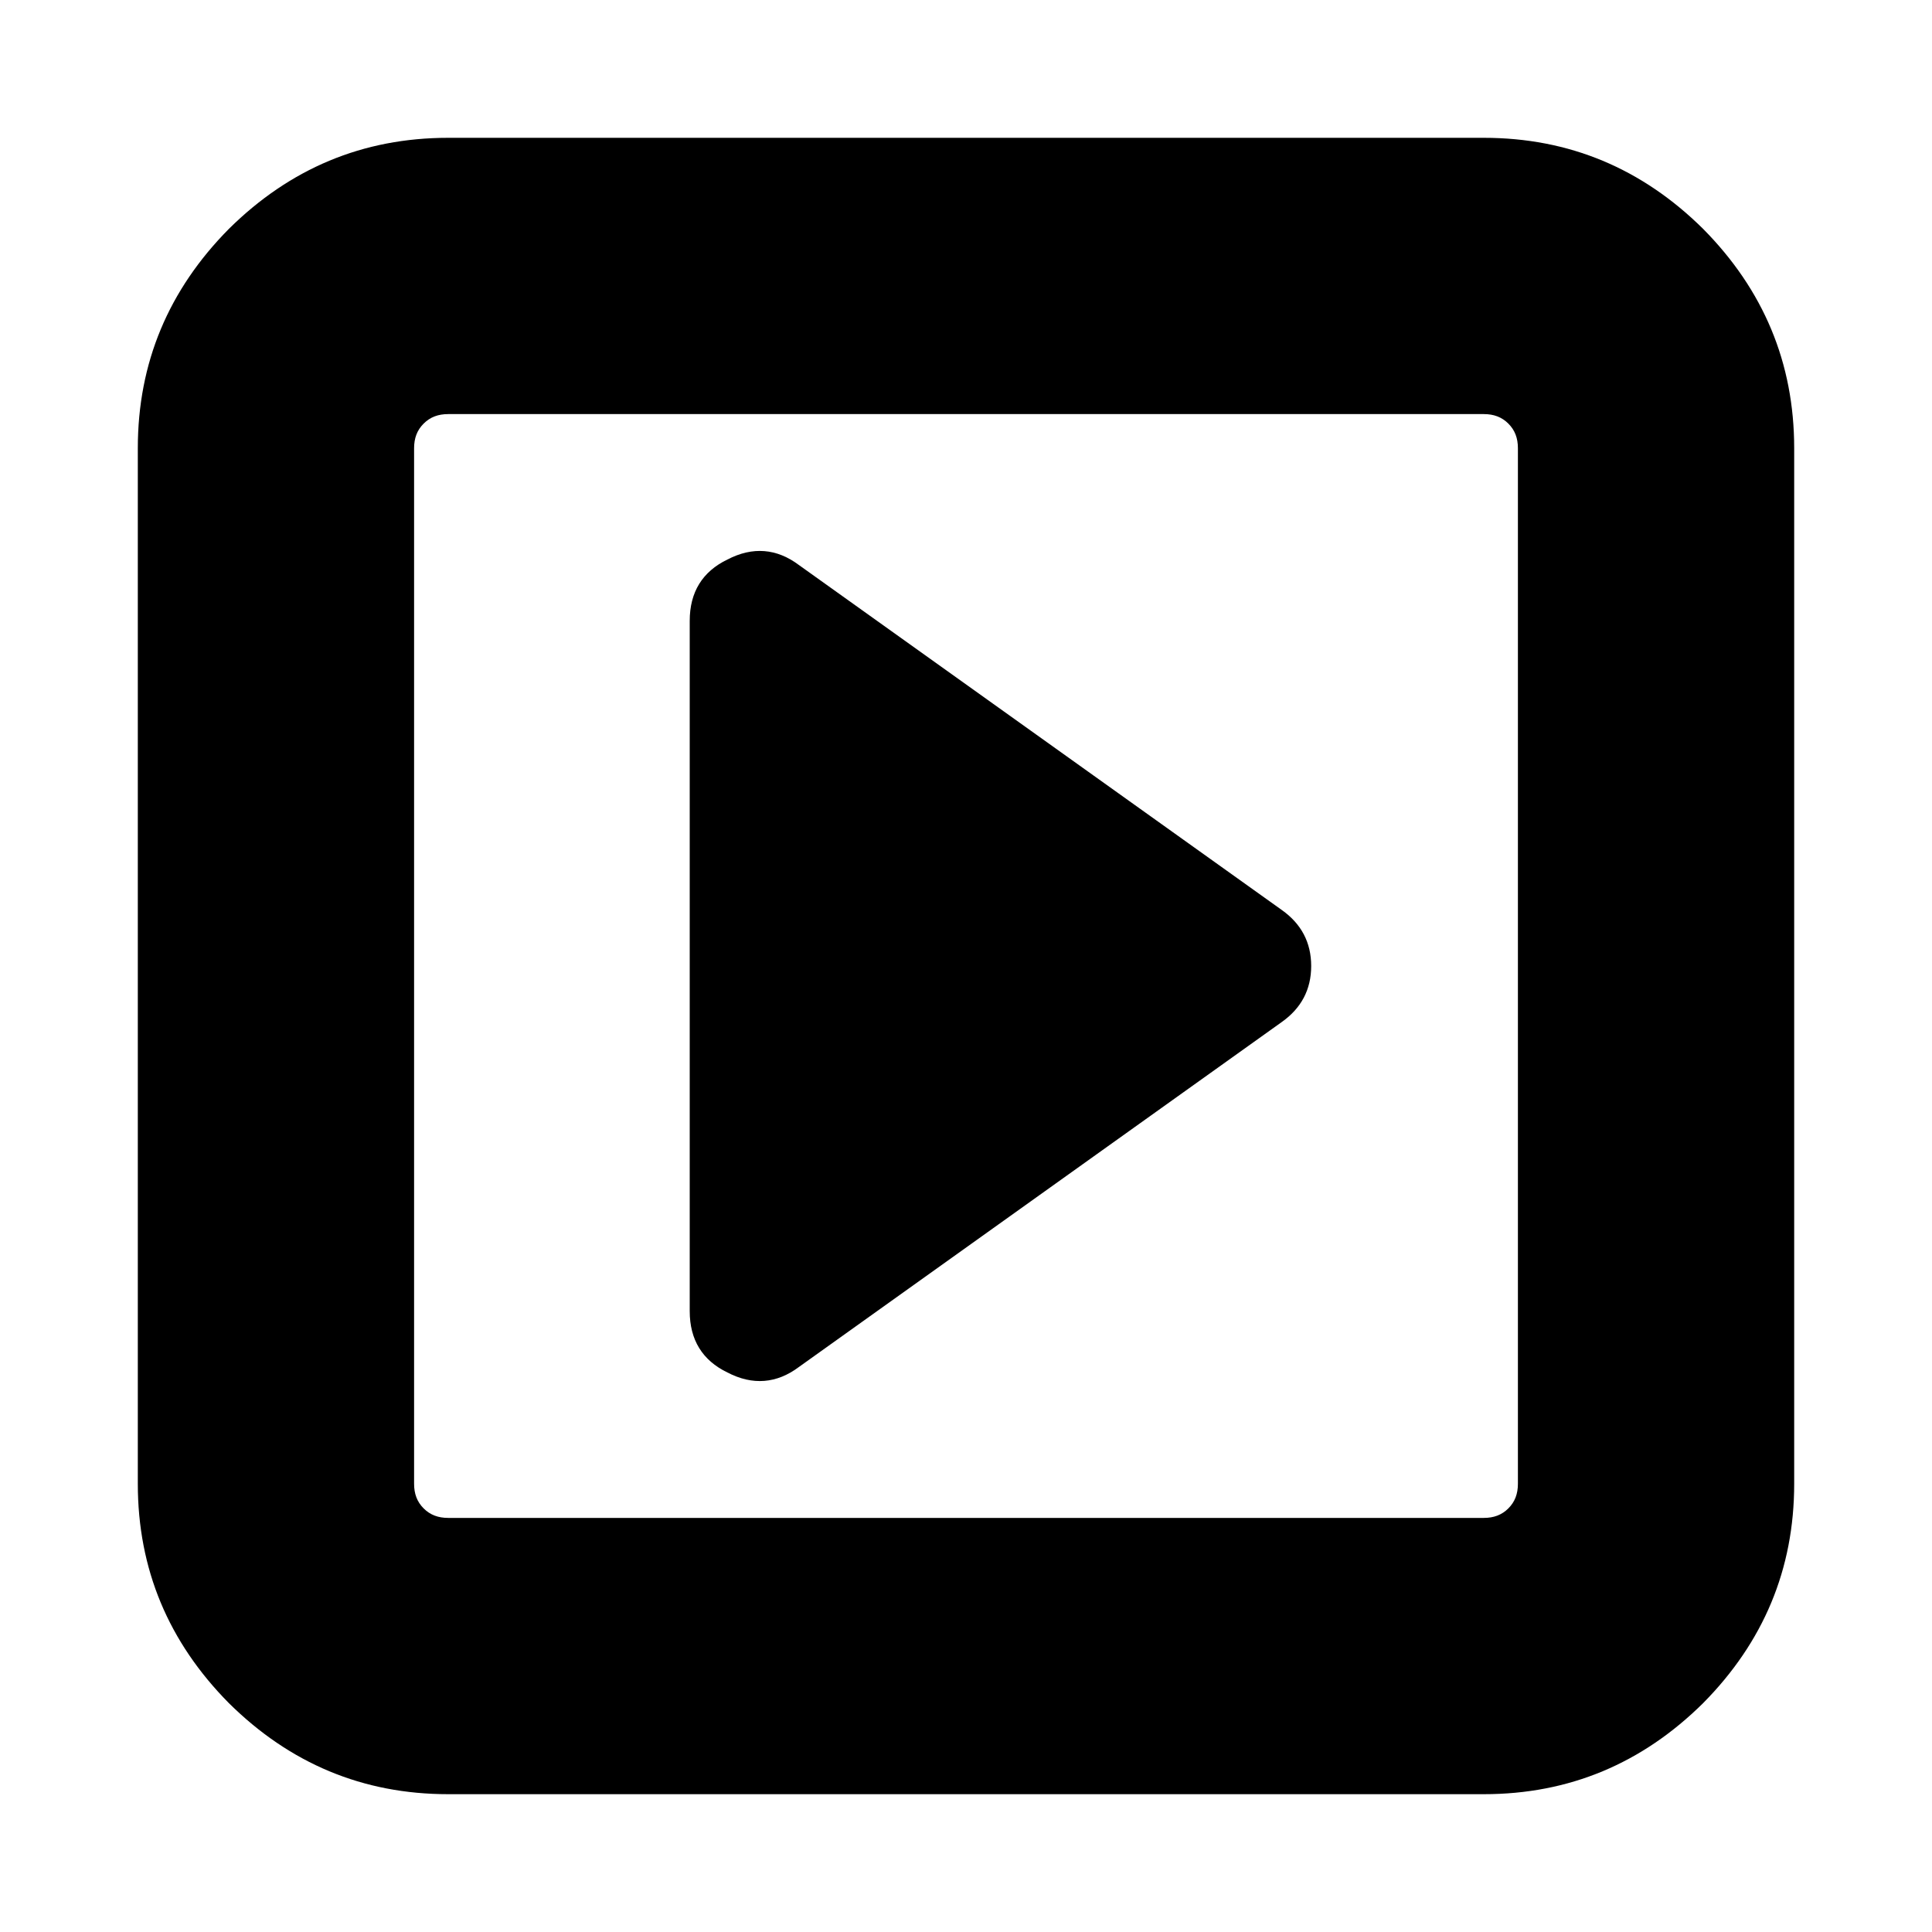 <?xml version="1.0" encoding="UTF-8" standalone="yes"?>
<svg xmlns="http://www.w3.org/2000/svg" xmlns:xlink="http://www.w3.org/1999/xlink" width="20px" height="20px" viewBox="0 0 15 15" version="1.1">
  <g id="surface1">
    <path style=" stroke:none;fill-rule:nonzero;fill:rgb(0%,0%,0%);fill-opacity:1;" d="M 10.18 7.5 C 10.18 7.684 10.102 7.828 9.953 7.934 L 6.203 10.613 C 6.031 10.742 5.844 10.758 5.648 10.656 C 5.453 10.562 5.355 10.402 5.355 10.18 L 5.355 4.82 C 5.355 4.598 5.453 4.438 5.648 4.344 C 5.844 4.242 6.031 4.258 6.203 4.387 L 9.953 7.066 C 10.102 7.172 10.18 7.316 10.18 7.5 Z M 11.785 11.52 L 11.785 3.48 C 11.785 3.402 11.762 3.34 11.711 3.289 C 11.66 3.238 11.598 3.215 11.52 3.215 L 3.48 3.215 C 3.402 3.215 3.34 3.238 3.289 3.289 C 3.238 3.34 3.215 3.402 3.215 3.48 L 3.215 11.52 C 3.215 11.598 3.238 11.66 3.289 11.711 C 3.34 11.762 3.402 11.785 3.48 11.785 L 11.52 11.785 C 11.598 11.785 11.66 11.762 11.711 11.711 C 11.762 11.66 11.785 11.598 11.785 11.52 Z M 13.93 3.48 L 13.93 11.52 C 13.93 12.184 13.691 12.75 13.223 13.223 C 12.75 13.691 12.184 13.93 11.52 13.93 L 3.48 13.93 C 2.816 13.93 2.25 13.691 1.777 13.223 C 1.309 12.75 1.07 12.184 1.07 11.52 L 1.07 3.48 C 1.07 2.816 1.309 2.25 1.777 1.777 C 2.25 1.309 2.816 1.07 3.48 1.07 L 11.52 1.07 C 12.184 1.07 12.75 1.309 13.223 1.777 C 13.691 2.25 13.93 2.816 13.93 3.48 Z M 13.93 3.48 "/>
  </g>
</svg>